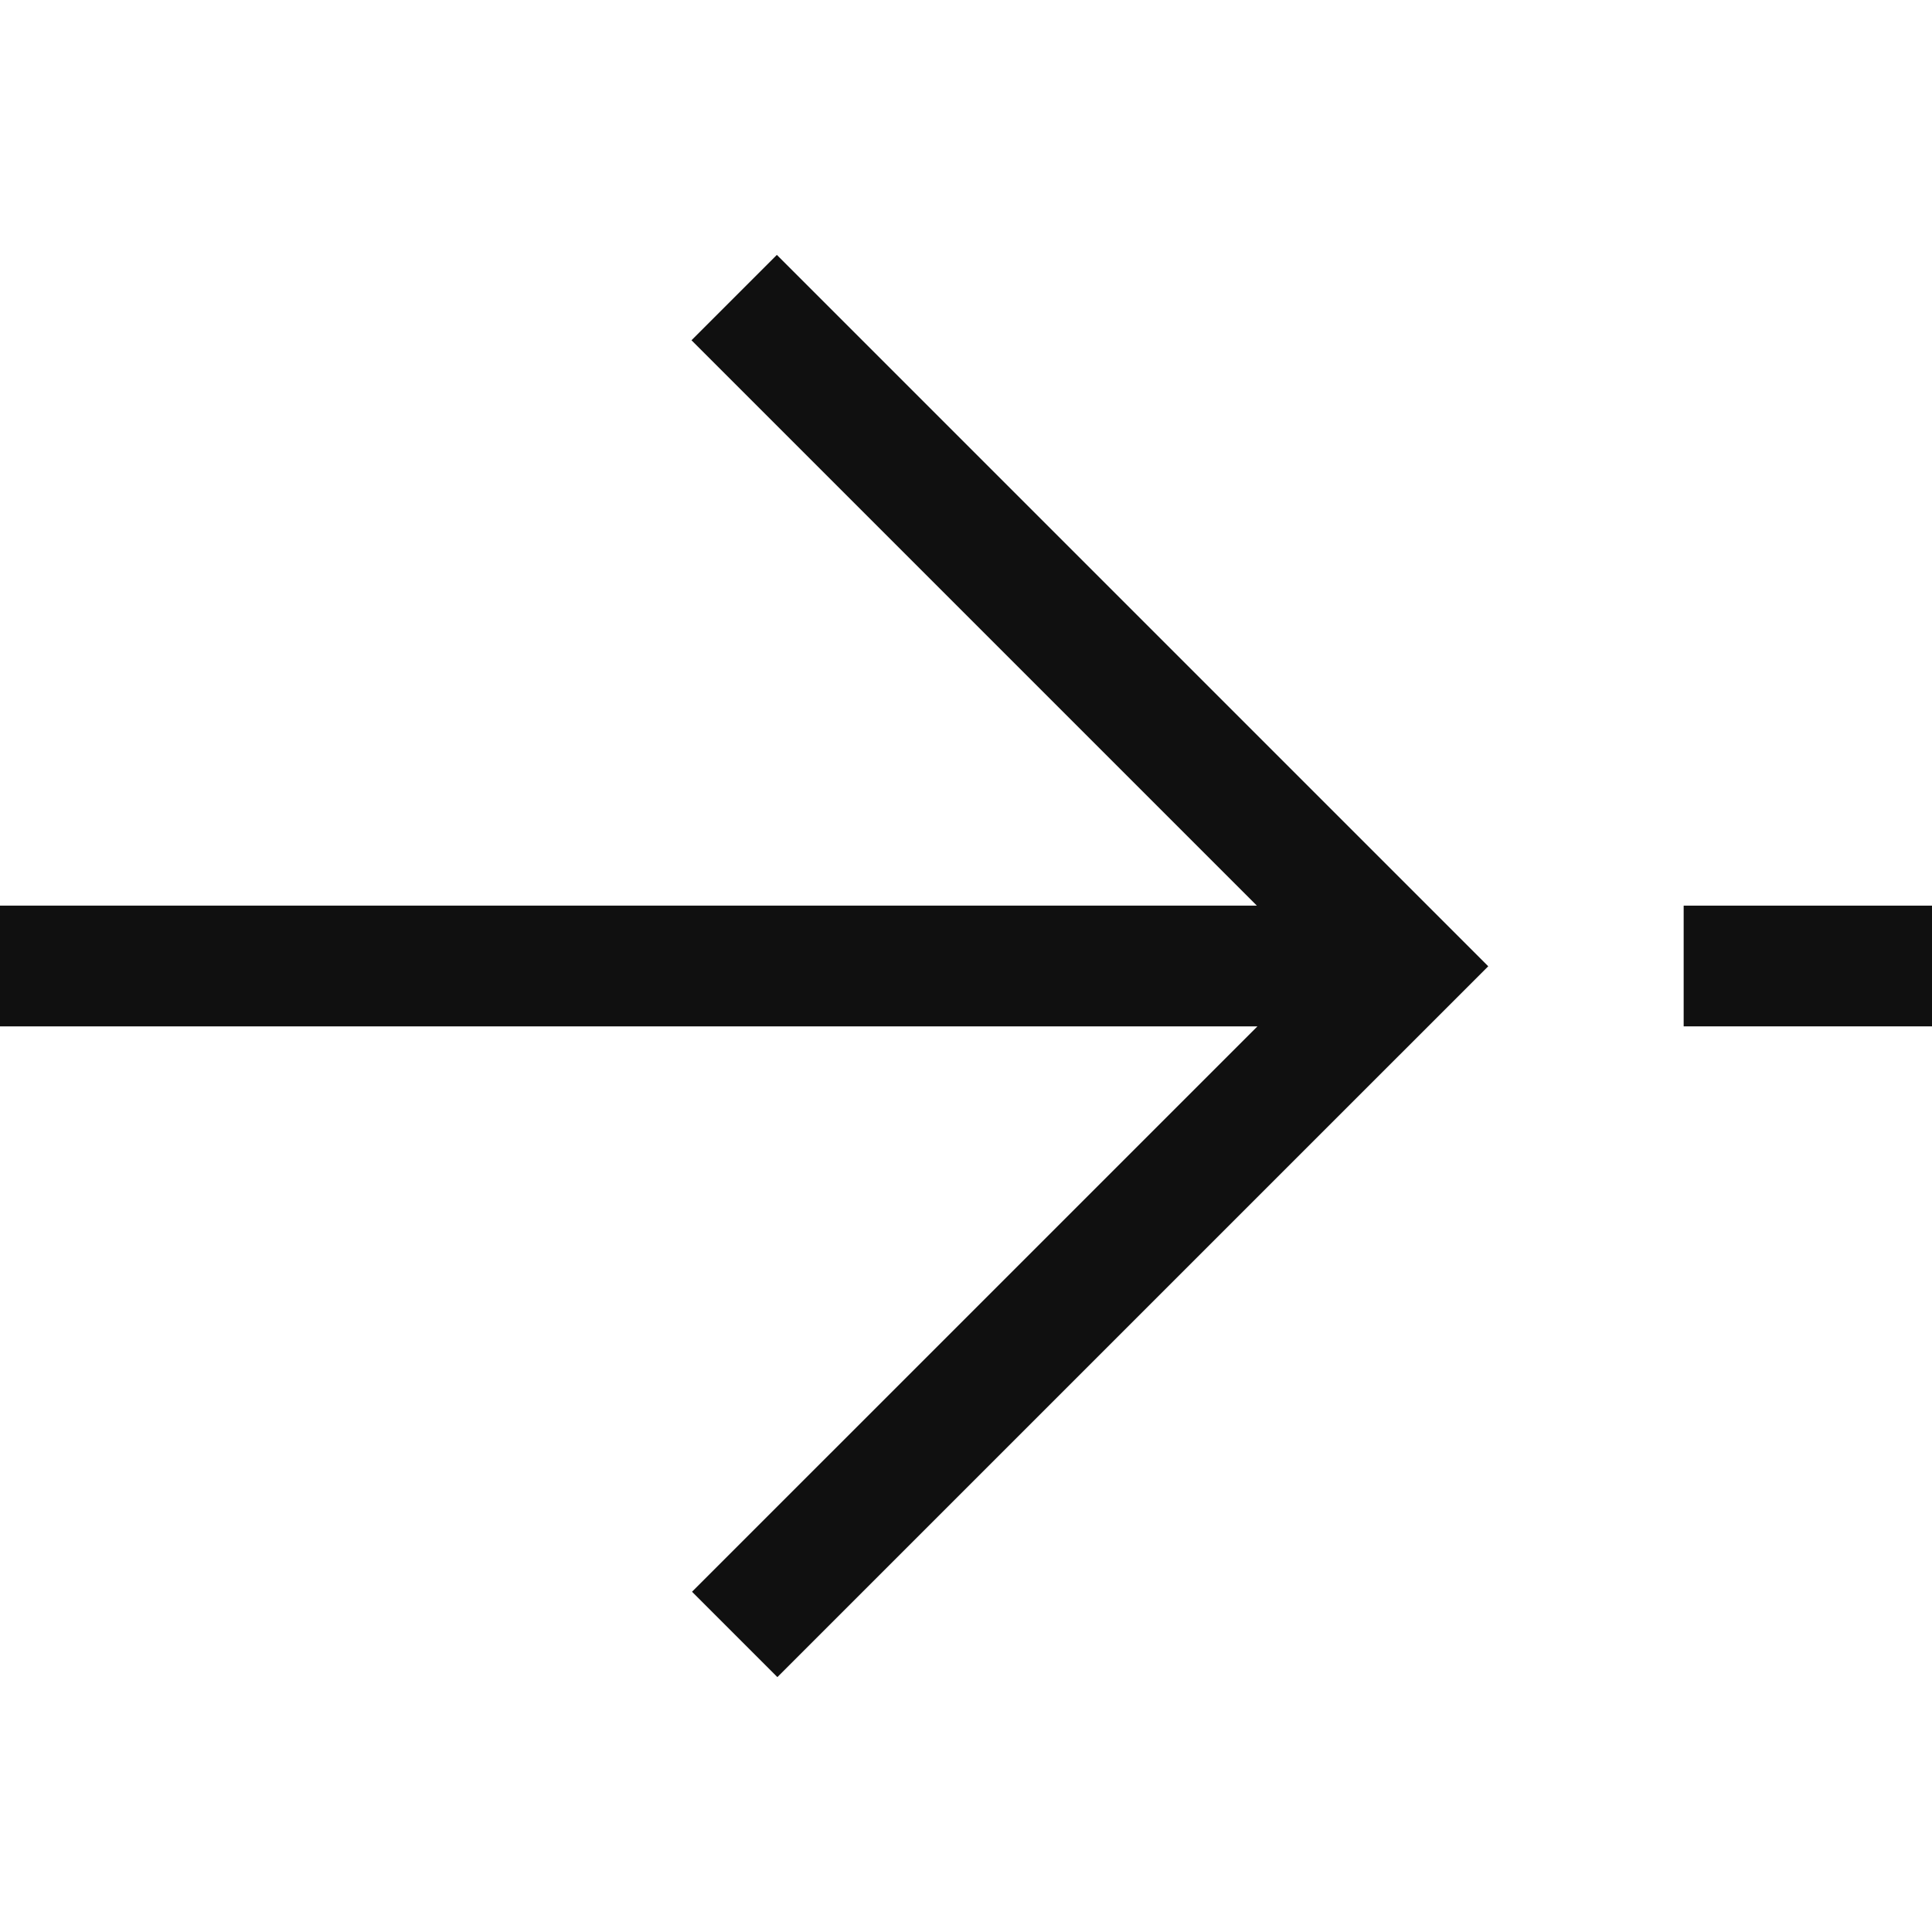 <?xml version="1.0" encoding="UTF-8"?>
<!DOCTYPE svg PUBLIC "-//W3C//DTD SVG 1.1//EN" "http://www.w3.org/Graphics/SVG/1.1/DTD/svg11.dtd">
<!-- Creator: CorelDRAW X8 -->
<svg xmlns="http://www.w3.org/2000/svg" xml:space="preserve" width="64px" height="64px" version="1.1" shape-rendering="geometricPrecision" text-rendering="geometricPrecision" image-rendering="optimizeQuality" fill-rule="evenodd" clip-rule="evenodd"
viewBox="0 0 6400000 6400000"
 xmlns:xlink="http://www.w3.org/1999/xlink">
 <g id="Warstwa_x0020_1">
  <g id="_2194325066224">
   <polygon fill="#101010" fill-rule="nonzero" points="4165445,3399963 0,3399963 0,3000037 4163555,3000037 2290658,1127140 2573417,844380 4929982,3200945 2575189,5555620 2292430,5272860 "/>
   <polygon fill="#101010" points="6400000,3000037 5577352,3000037 5577352,3399963 6400000,3399963 "/>
  </g>
 </g>
</svg>
